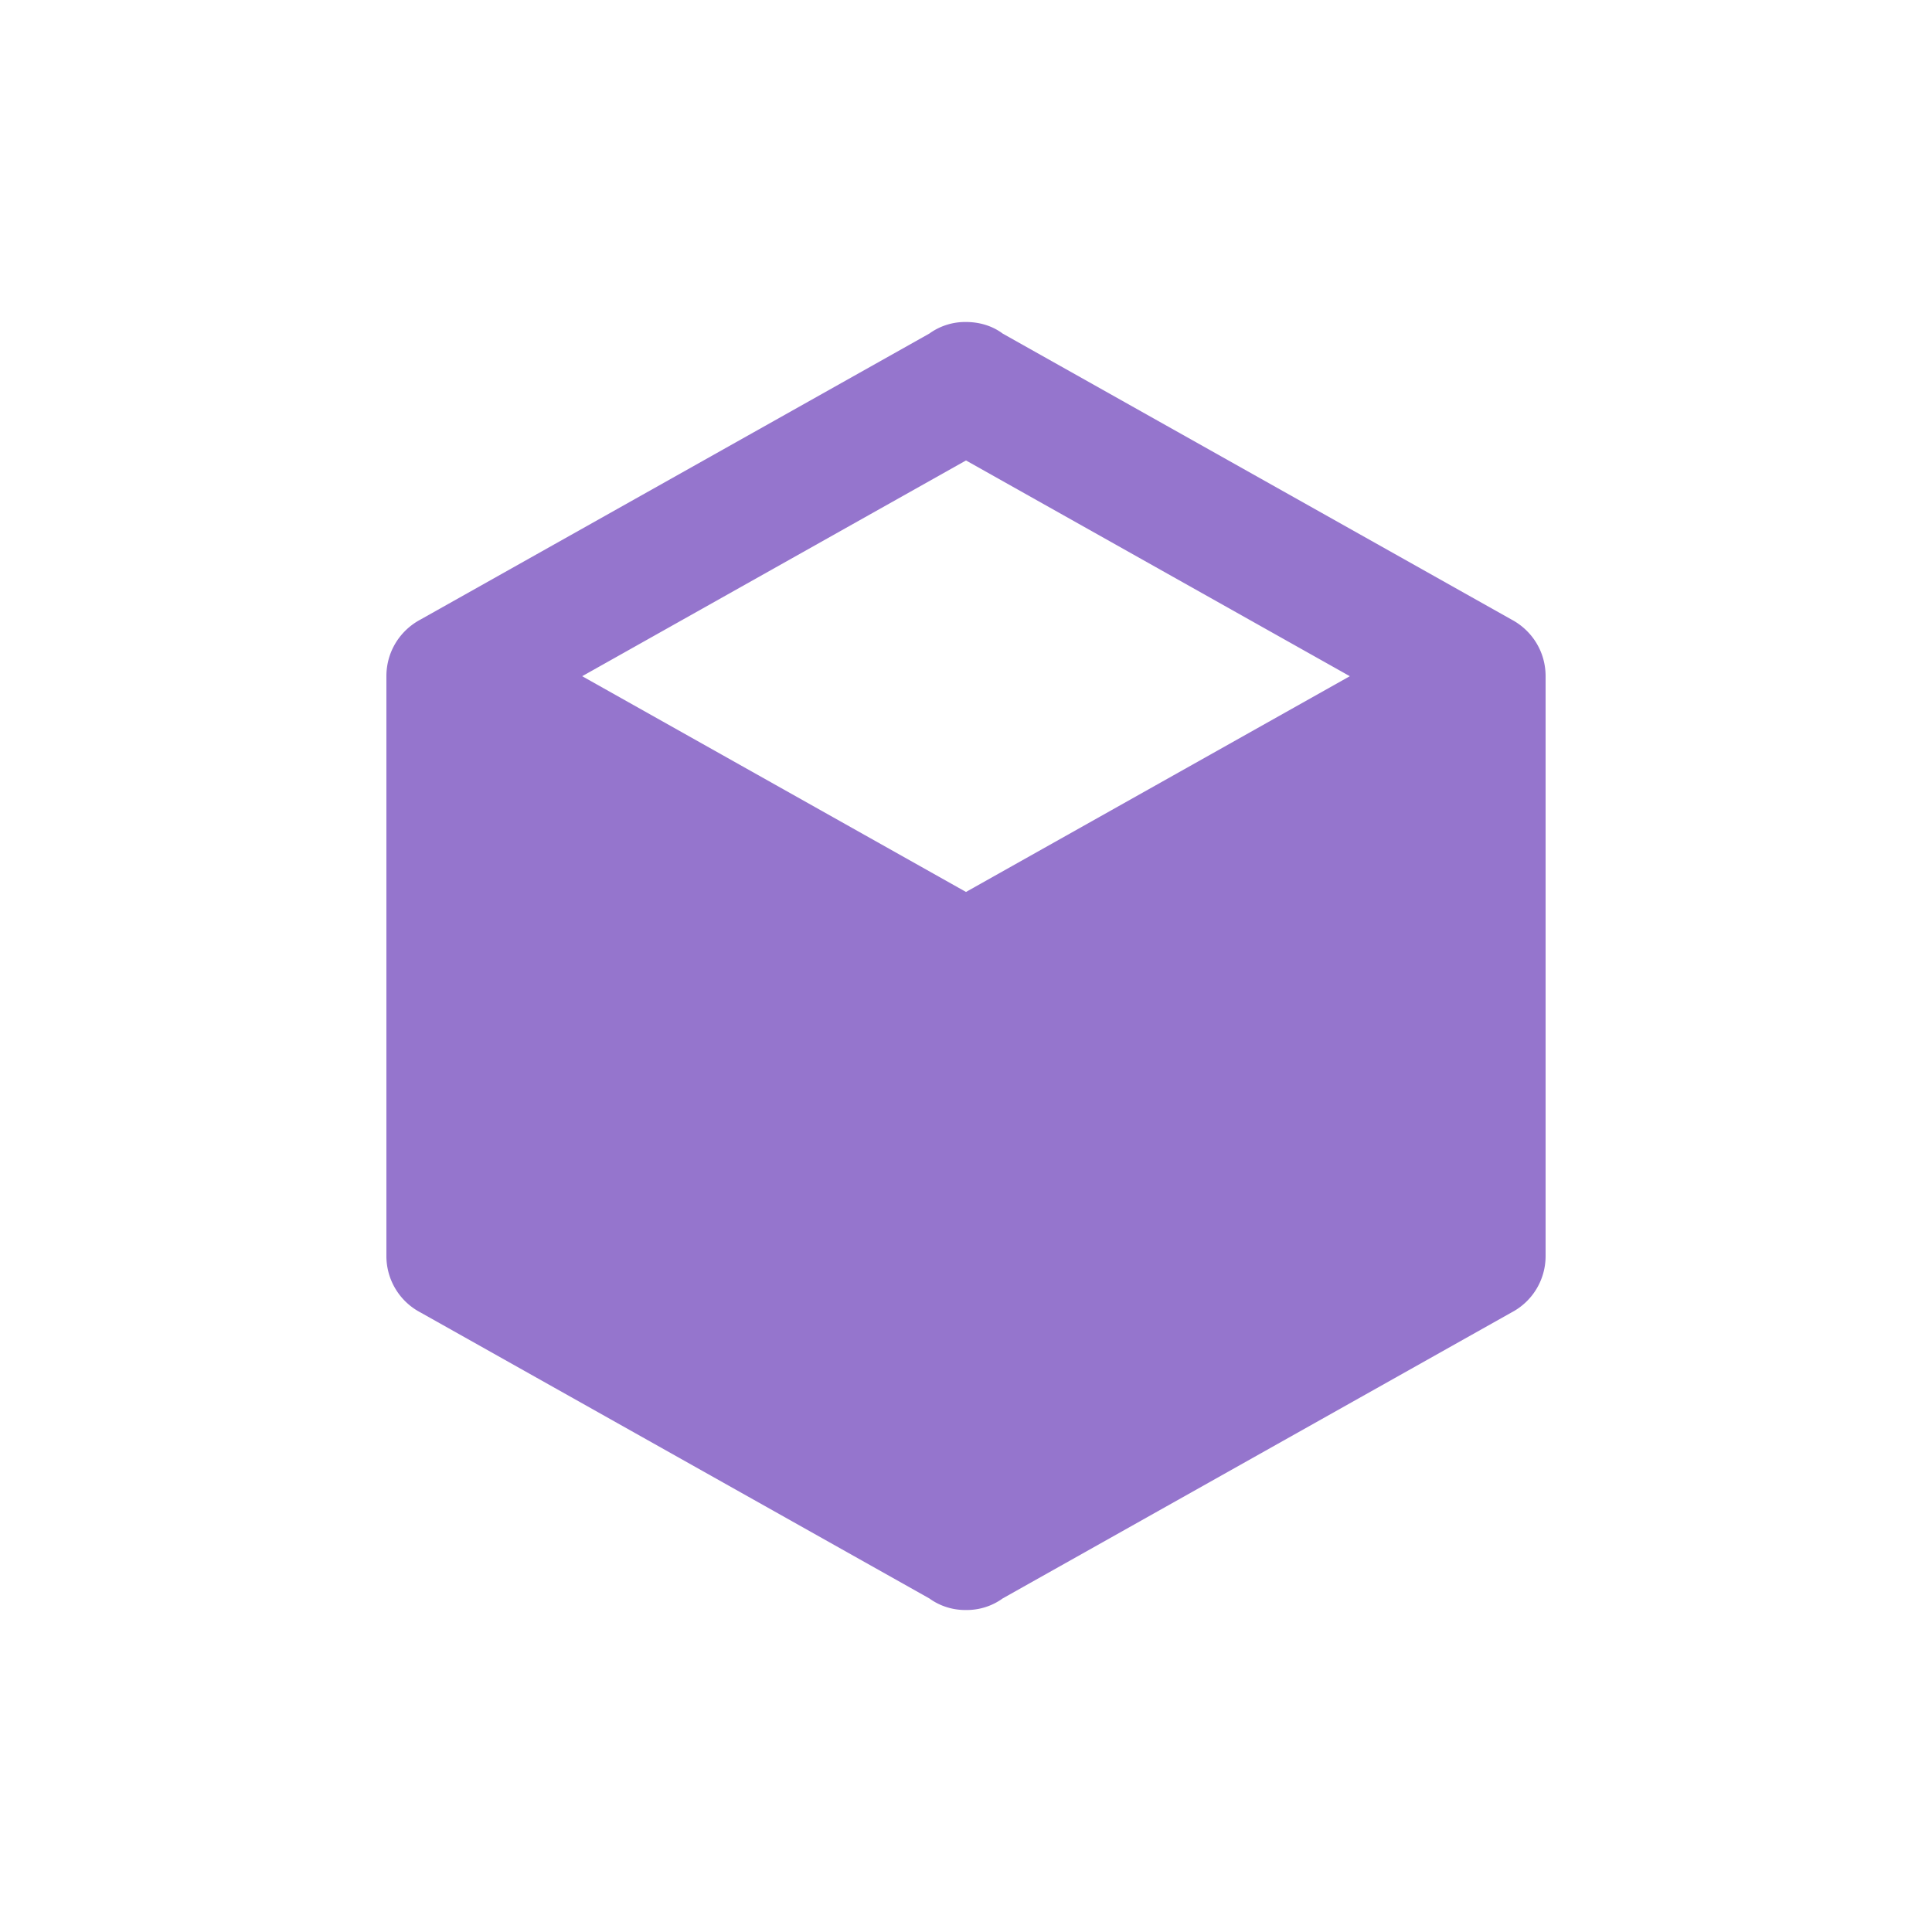 <svg xmlns="http://www.w3.org/2000/svg" width="16" height="16" fill="#9575CD"  viewBox="0 0 24 24"><path d="M19.2 15.6a.79.79 0 0 1-.424.704l-6.32 3.552A.76.76 0 0 1 12 20a.76.76 0 0 1-.456-.144l-6.32-3.552A.79.79 0 0 1 4.8 15.6V8.4c0-.304.168-.568.424-.704l6.32-3.552A.76.76 0 0 1 12 4c.168 0 .328.048.456.144l6.32 3.552c.256.136.424.4.424.704zM12 5.72 7.232 8.4 12 11.08l4.768-2.68z"/></svg>